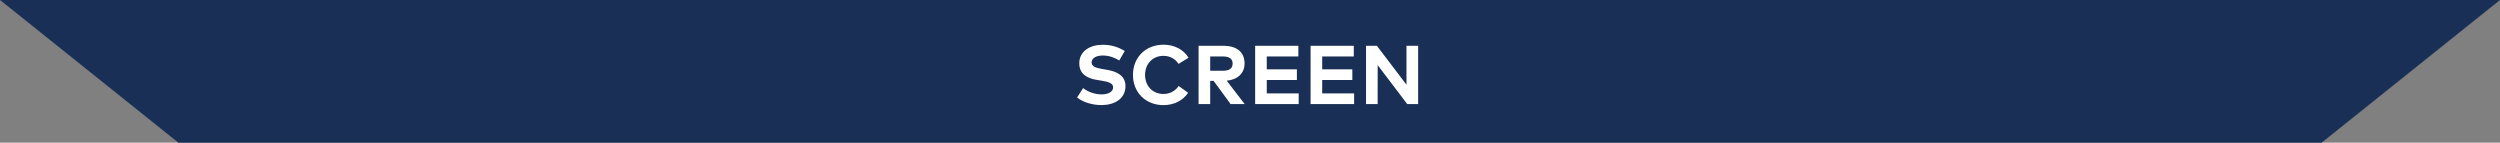 <svg width="841" height="48" viewBox="0 0 841 48" fill="none" xmlns="http://www.w3.org/2000/svg">
<rect x="0" y="0" width="841" height="48" fill="#808080" stroke="none"/>
<path d="M0 0H841L781 48H60L0 0Z" fill="#192F55"/>
<path d="M378.374 17.15C375.91 15.68 373.628 15.064 370.884 15.064C366.712 15.064 363.072 17.192 363.072 21.28C363.072 24.822 365.592 26.348 369.05 26.894L370.296 27.09C373.026 27.524 374.454 28.028 374.454 29.386C374.454 30.898 372.774 31.752 370.604 31.752C368.084 31.752 365.774 30.772 364.36 29.638L362.33 32.788C364.43 34.482 367.622 35.35 370.59 35.35C374.804 35.35 378.612 33.292 378.612 28.966C378.612 25.55 375.868 24.052 372.368 23.478L371.262 23.296C368.91 22.904 367.216 22.47 367.216 21.028C367.216 19.544 368.77 18.676 370.968 18.676C373.11 18.676 374.986 19.39 376.526 20.342L378.374 17.15ZM391.418 15.036C385.384 15.036 381.128 19.306 381.128 25.2C381.128 31.094 385.384 35.364 391.418 35.364C395.002 35.364 397.956 33.768 399.692 31.22L396.5 28.924C395.324 30.632 393.56 31.612 391.39 31.612C387.932 31.612 385.216 29.134 385.202 25.2C385.202 21.392 387.834 18.788 391.39 18.788C393.574 18.788 395.352 19.796 396.458 21.49L399.818 19.432C398.222 16.688 395.03 15.036 391.418 15.036ZM403.203 15.4V35H407.109V27.202H408.257L413.969 35H418.701L412.667 27.146C416.433 26.782 418.673 24.584 418.673 21.364C418.673 17.612 416.167 15.4 411.491 15.4H403.203ZM411.421 18.998C413.493 18.998 414.655 19.74 414.655 21.364C414.655 23.016 413.549 23.8 411.421 23.8H407.109V18.998H411.421ZM436.878 31.416H426.14V26.908H436.276V23.324H426.14V18.984H436.766V15.4H422.234V35H436.878V31.416ZM455.526 31.416H444.788V26.908H454.924V23.324H444.788V18.984H455.414V15.4H440.882V35H455.526V31.416ZM477.059 15.4H473.139V28.49L463.185 15.4H459.531V35H463.437L463.451 21.91L473.391 35H477.059V15.4Z" fill="white"/>
</svg>
